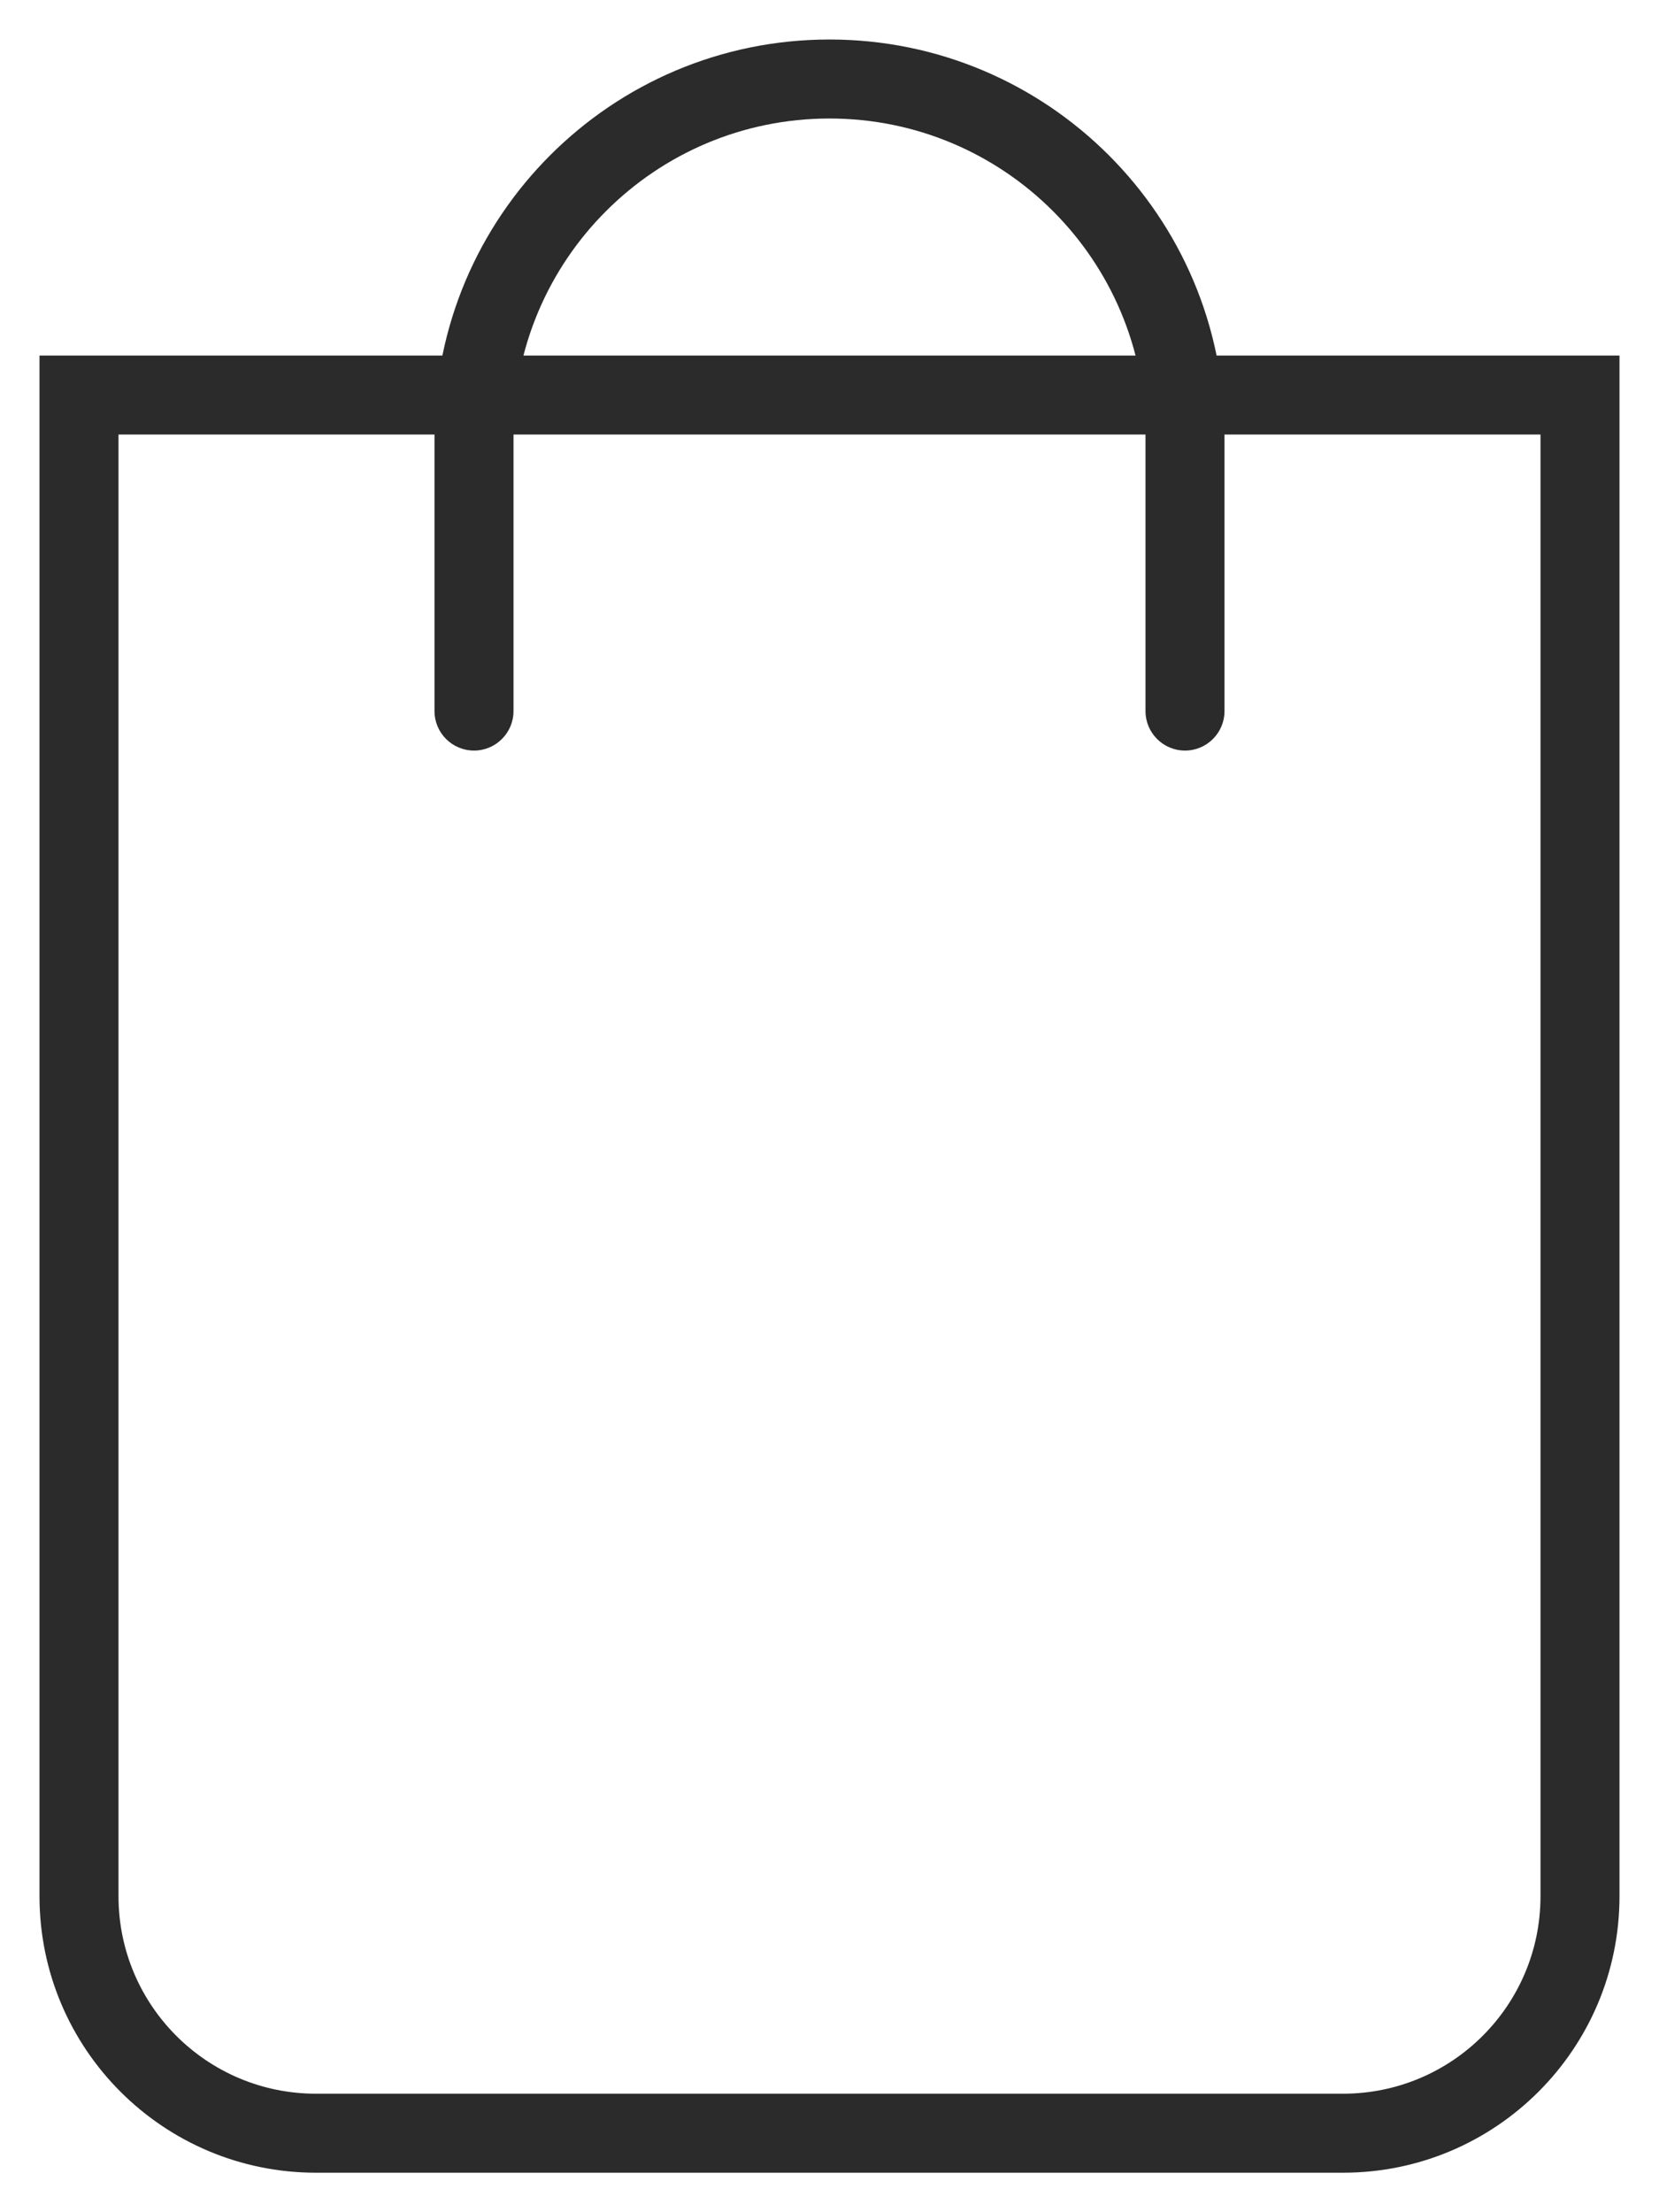<svg width="21" height="28" viewBox="0 0 21 28" fill="none" xmlns="http://www.w3.org/2000/svg">
<path d="M1 5V4.5H0.5V5H1ZM20 5H20.5V4.5H20V5ZM5.5 9C5.5 9.276 5.724 9.5 6 9.5C6.276 9.5 6.5 9.276 6.5 9H5.5ZM14.5 9C14.5 9.276 14.724 9.5 15 9.5C15.276 9.5 15.5 9.276 15.5 9H14.5ZM20 4.5H1V5.5H20V4.5ZM6.5 9V5.5H5.5V9H6.5ZM14.5 5.5V9H15.5V5.5H14.5ZM4 27.5H10.5V26.5H4V27.5ZM10.5 27.5H17V26.5H10.5V27.5ZM20.5 24V16.673H19.5V24H20.5ZM20.5 16.673V5H19.5V16.673H20.5ZM0.5 5V16.678H1.5V5H0.5ZM0.5 16.678V24H1.5V16.678H0.5ZM6.5 5.5C6.5 3.291 8.291 1.5 10.5 1.5V0.5C7.739 0.5 5.5 2.739 5.5 5.5H6.5ZM17 27.5C18.933 27.5 20.5 25.933 20.5 24H19.5C19.5 25.381 18.381 26.5 17 26.5V27.5ZM15.5 5.5C15.5 2.739 13.261 0.5 10.5 0.5V1.5C12.709 1.5 14.5 3.291 14.5 5.5H15.5ZM4 26.5C2.619 26.5 1.5 25.381 1.5 24H0.5C0.5 25.933 2.067 27.5 4 27.5V26.5Z" fill="#2B2B2B"/>
</svg>
